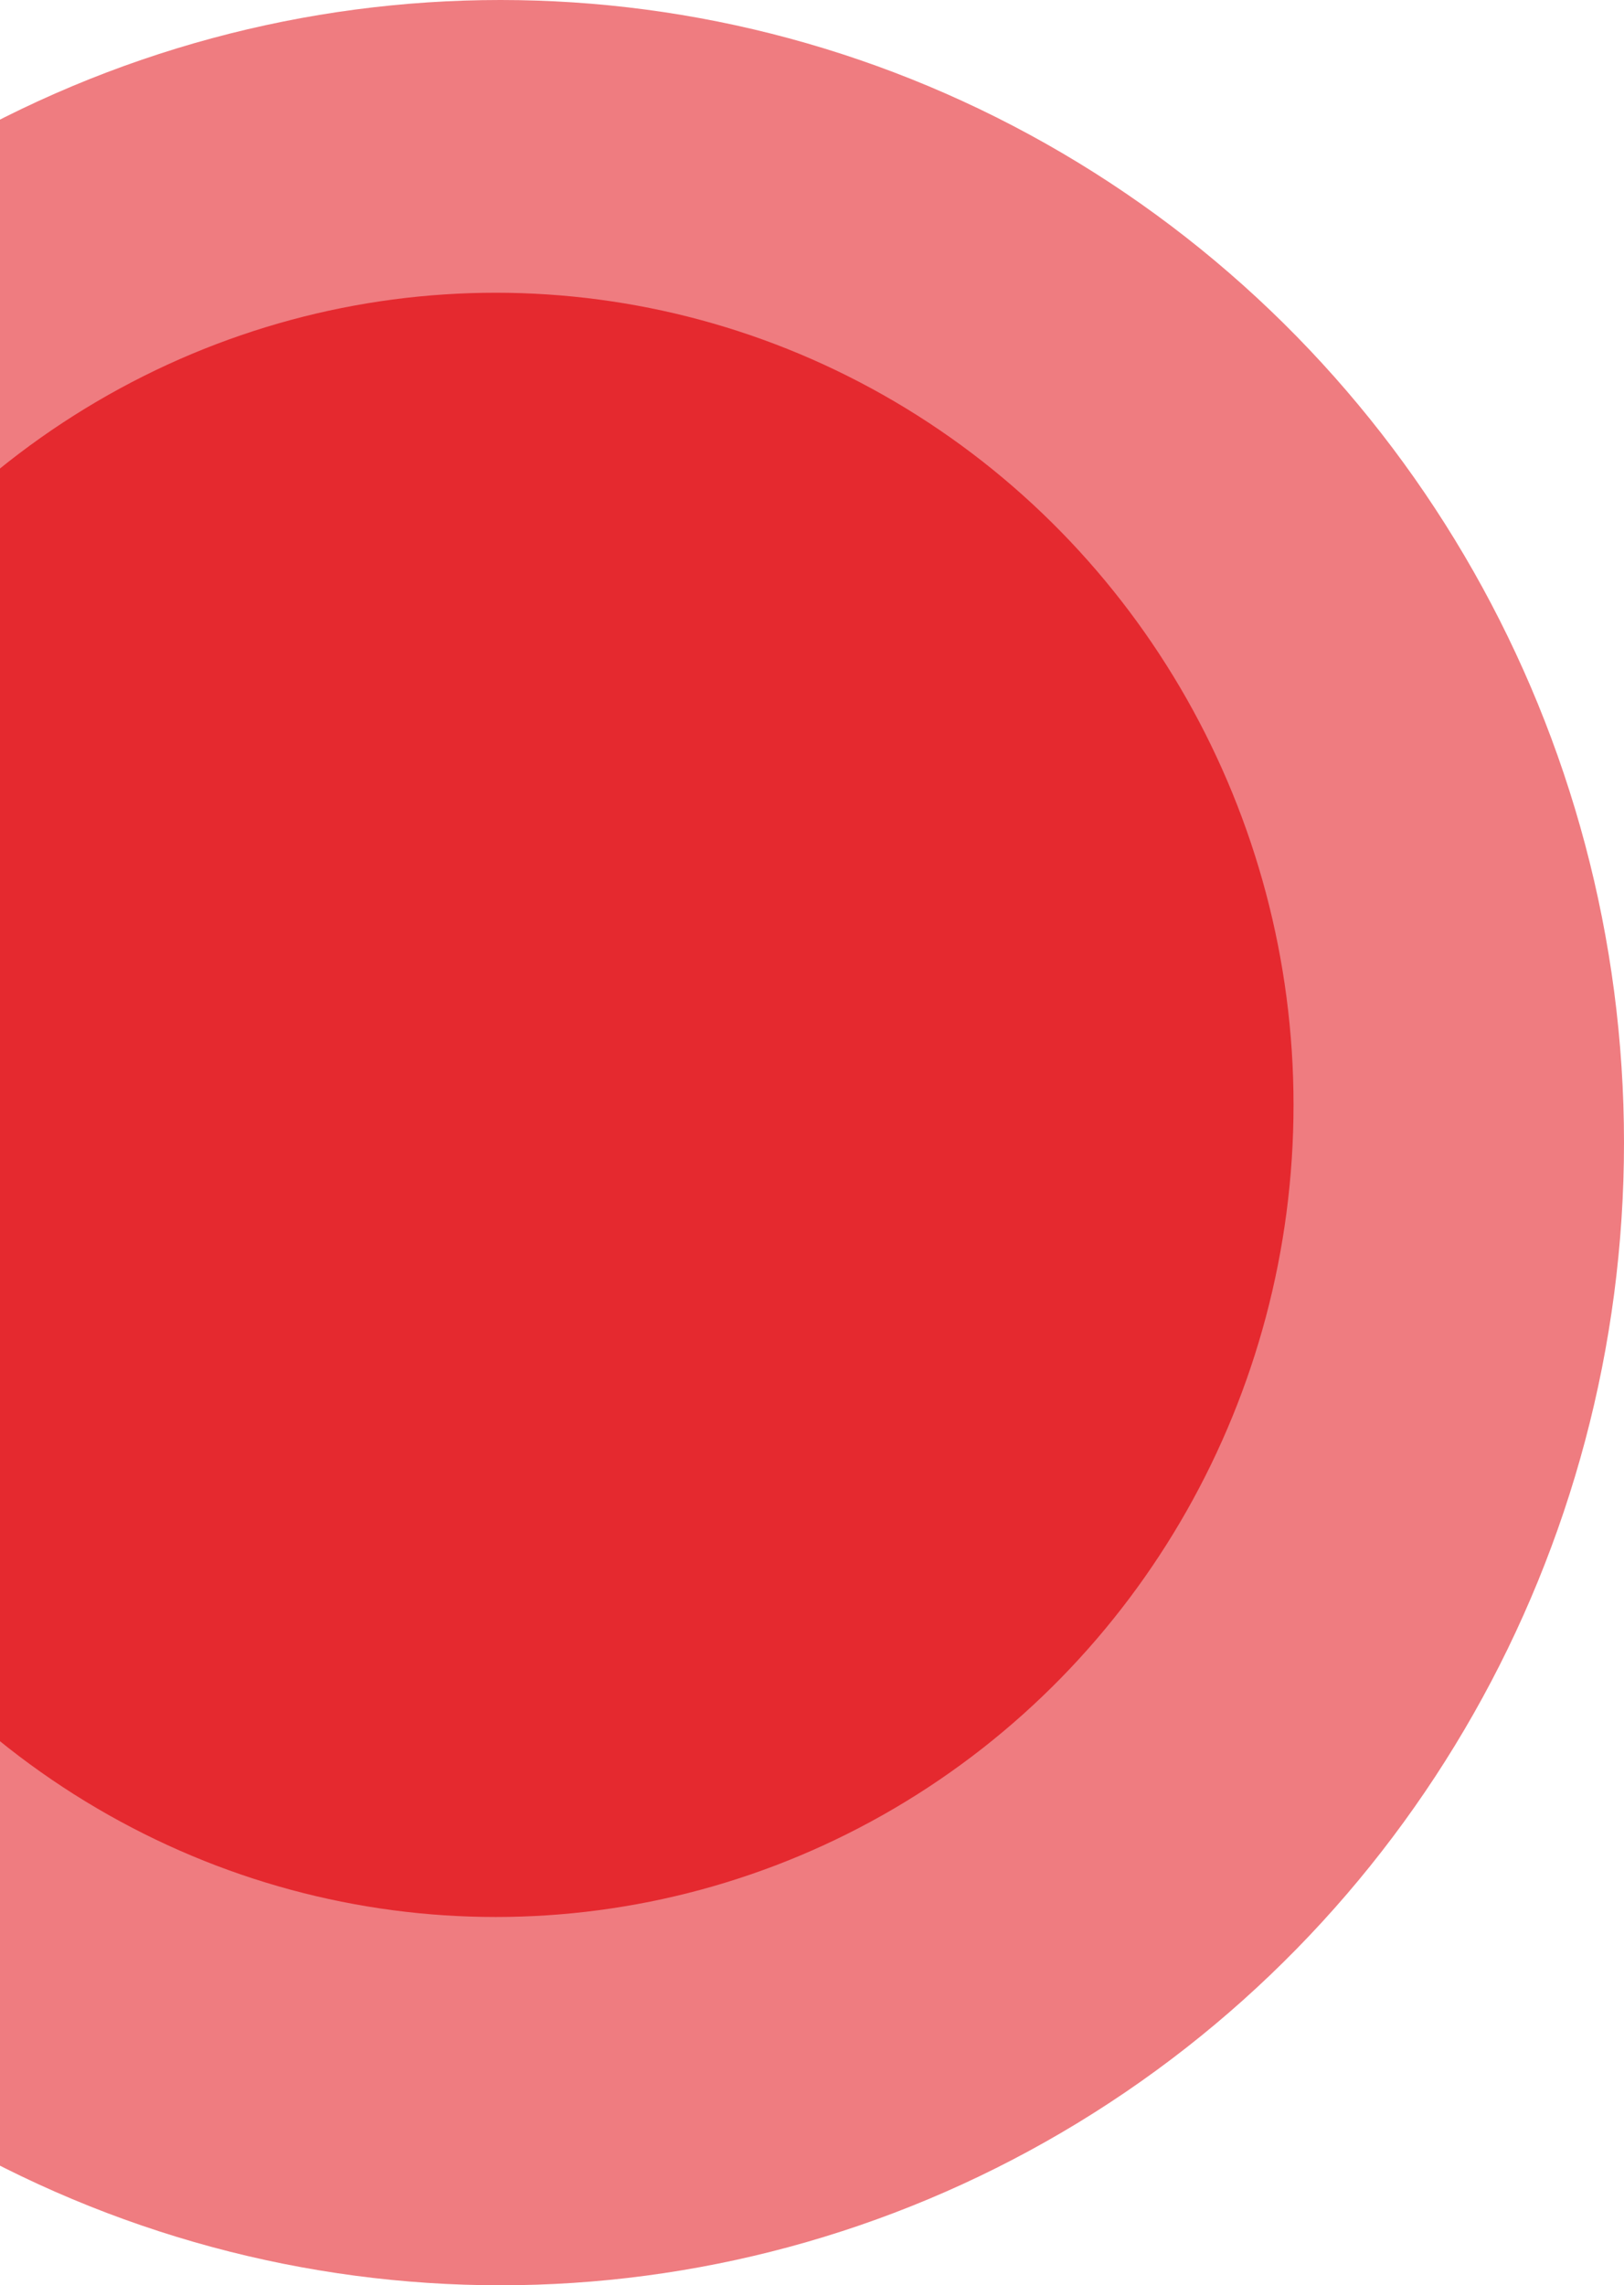 <svg width="172" height="242" viewBox="0 0 172 242" fill="none" xmlns="http://www.w3.org/2000/svg">
<ellipse cx="52.5" cy="117" rx="84.5" ry="86" fill="#E4262C" fill-opacity="0.95"/>
<ellipse cx="53" cy="121" rx="119" ry="121" fill="#E4262C" fill-opacity="0.6"/>
</svg>
